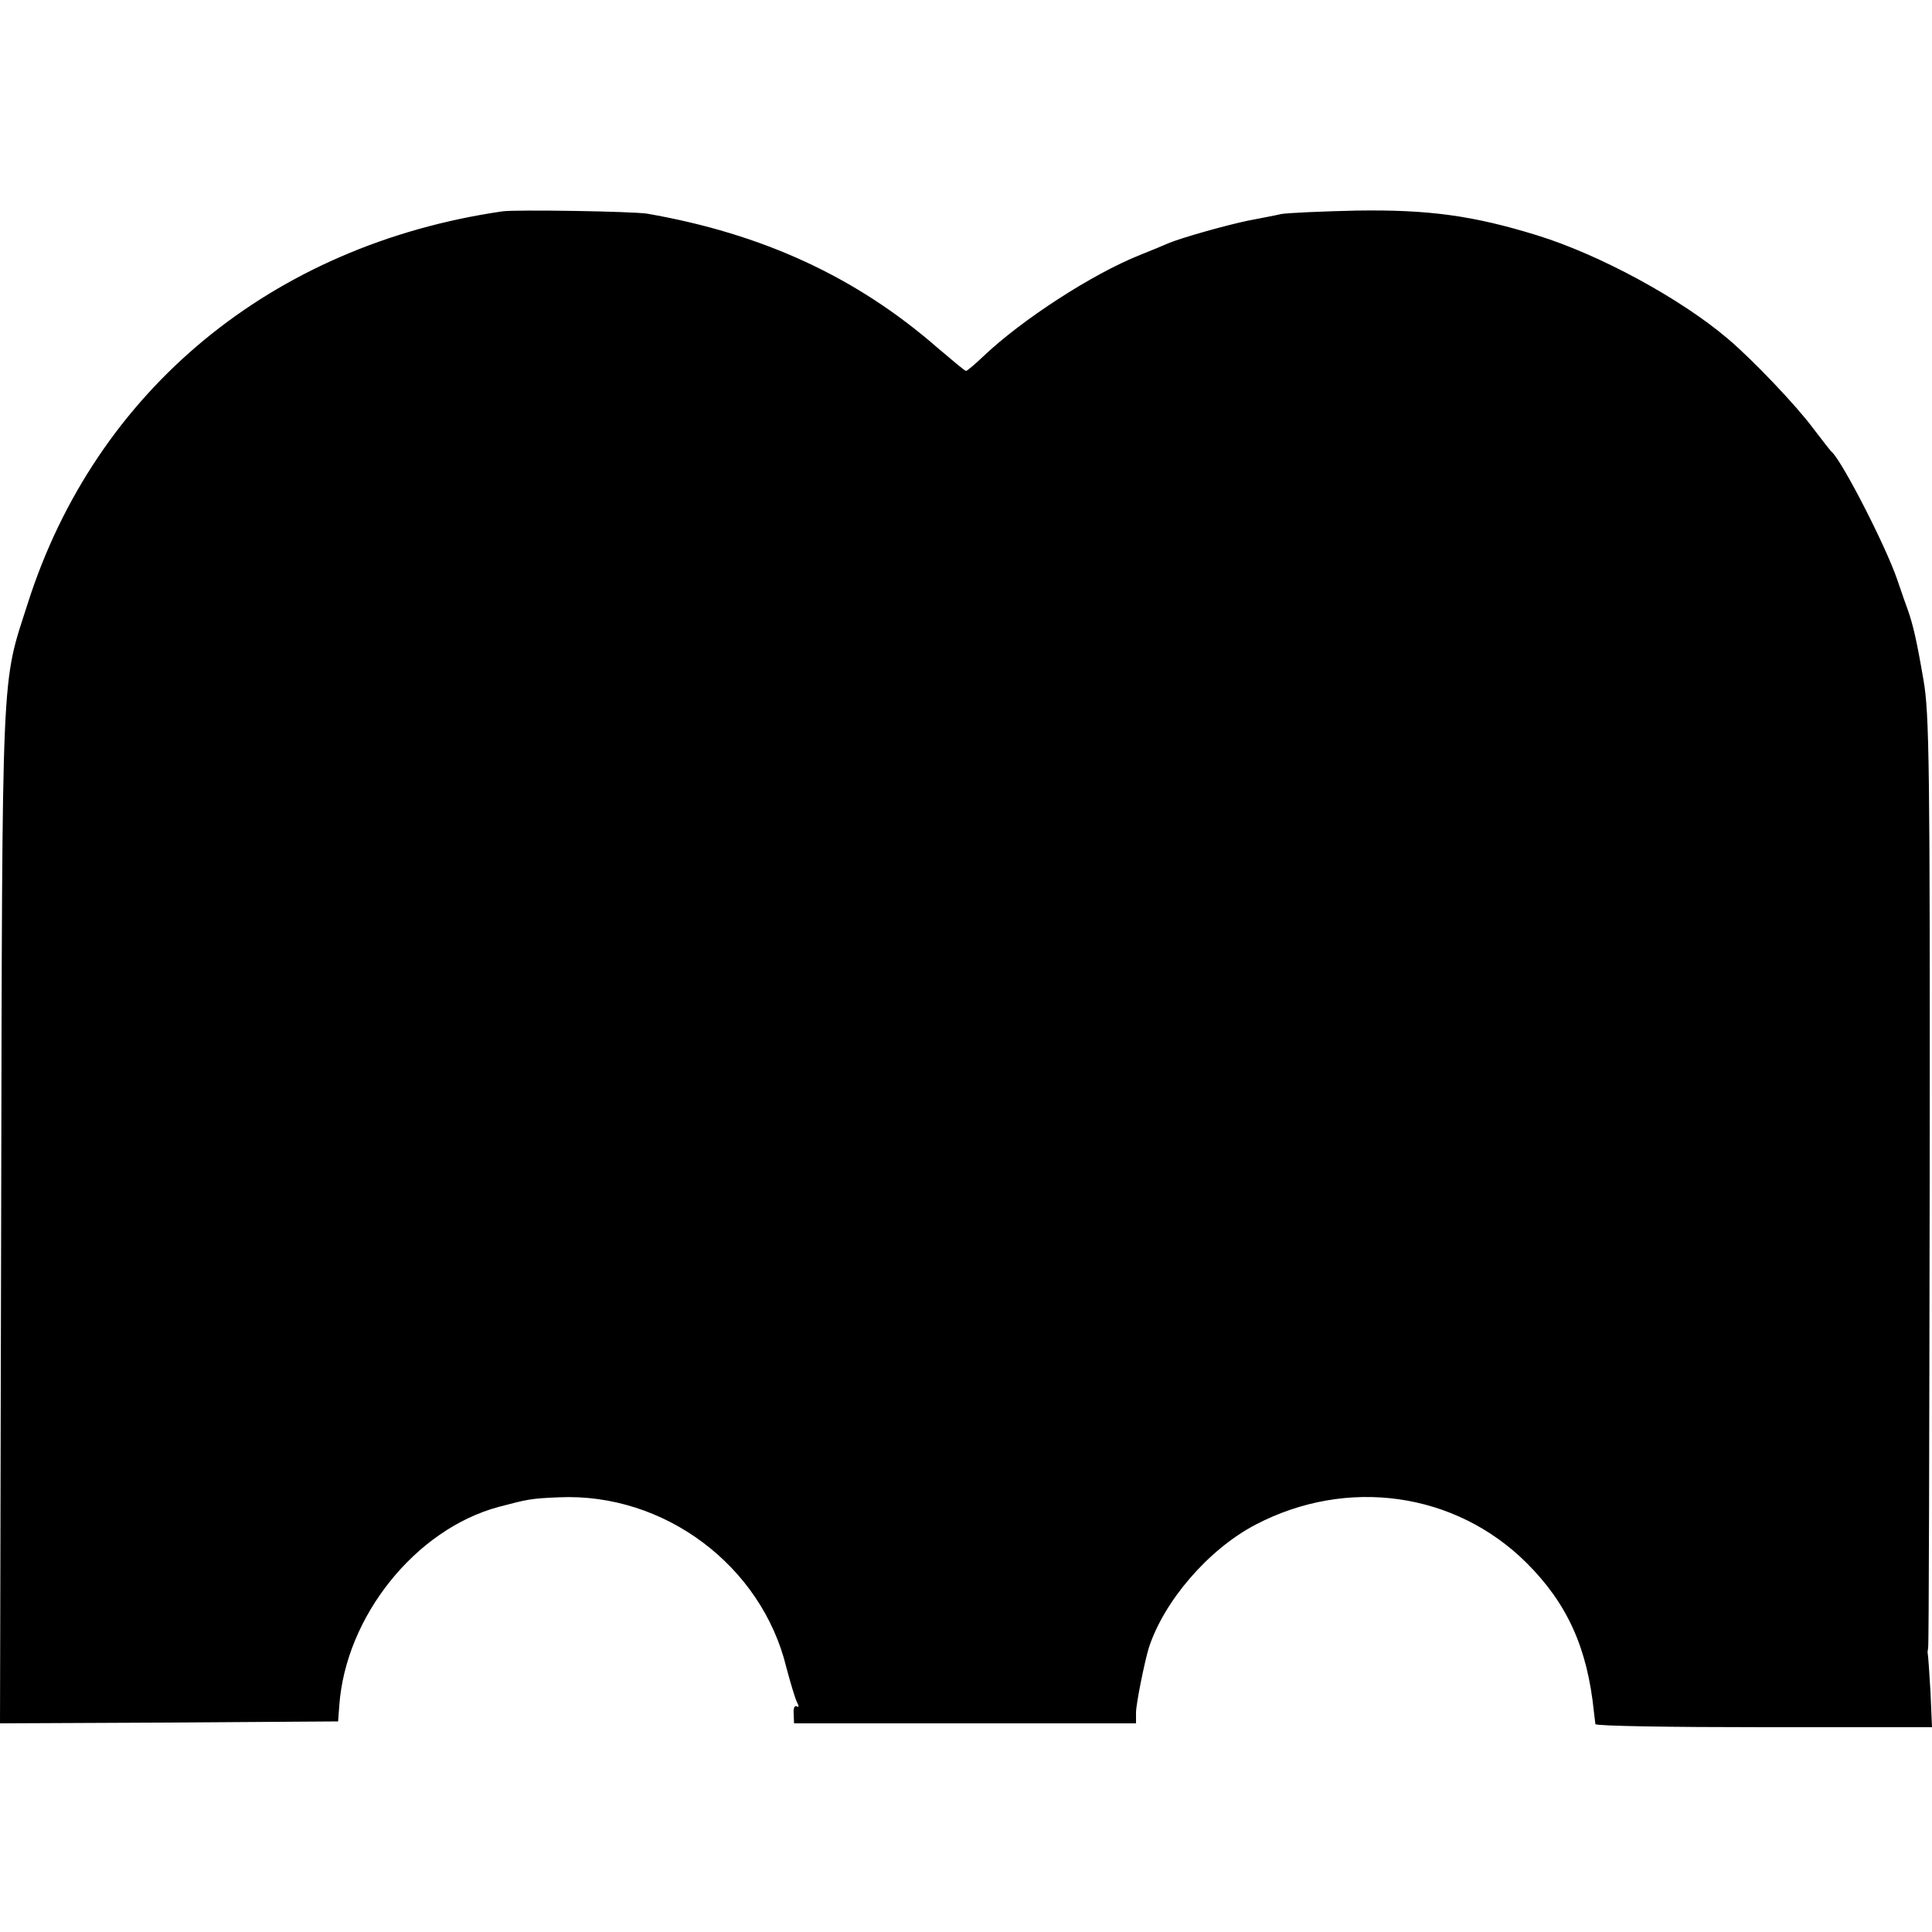 <?xml version="1.0" standalone="no"?>
<!DOCTYPE svg PUBLIC "-//W3C//DTD SVG 20010904//EN"
 "http://www.w3.org/TR/2001/REC-SVG-20010904/DTD/svg10.dtd">
<svg version="1.0" xmlns="http://www.w3.org/2000/svg"
 width="500pt" height="500pt" viewBox="0 0 500 500"
 preserveAspectRatio="xMidYMid meet">
<g transform="translate(0,500) scale(0.1,-0.1)"
fill="#000000" stroke="none">
<path d="M1300 4453 c-597 -87 -1052 -463 -1228 -1014 -69 -216 -66 -134 -69
-1587 l-3 -1312 437 2 438 3 3 40 c16 231 197 457 412 515 76 20 83 22 157 25
272 12 524 -177 588 -440 10 -38 22 -78 27 -89 6 -11 6 -16 0 -12 -6 3 -9 -5
-8 -19 l1 -25 443 0 442 0 0 28 c0 22 22 131 33 167 39 121 154 255 276 319
237 124 517 85 702 -99 105 -105 157 -219 174 -385 2 -14 3 -28 4 -32 1 -5
197 -8 436 -8 l435 0 -4 93 c-3 50 -6 94 -7 97 -1 3 0 10 1 15 2 6 3 550 4
1210 1 1081 -1 1209 -16 1295 -18 105 -27 142 -40 180 -3 8 -16 44 -28 80 -31
90 -142 305 -169 330 -4 3 -25 31 -49 62 -42 57 -156 177 -220 231 -122 104
-332 218 -494 268 -165 51 -281 67 -468 64 -91 -2 -178 -6 -195 -9 -16 -4 -55
-11 -85 -17 -58 -12 -171 -44 -205 -58 -11 -5 -45 -19 -75 -31 -123 -49 -305
-167 -405 -262 -22 -21 -42 -38 -45 -38 -3 0 -36 28 -75 61 -209 182 -451 294
-750 346 -36 6 -340 11 -375 6z"/>
</g>
</svg>
